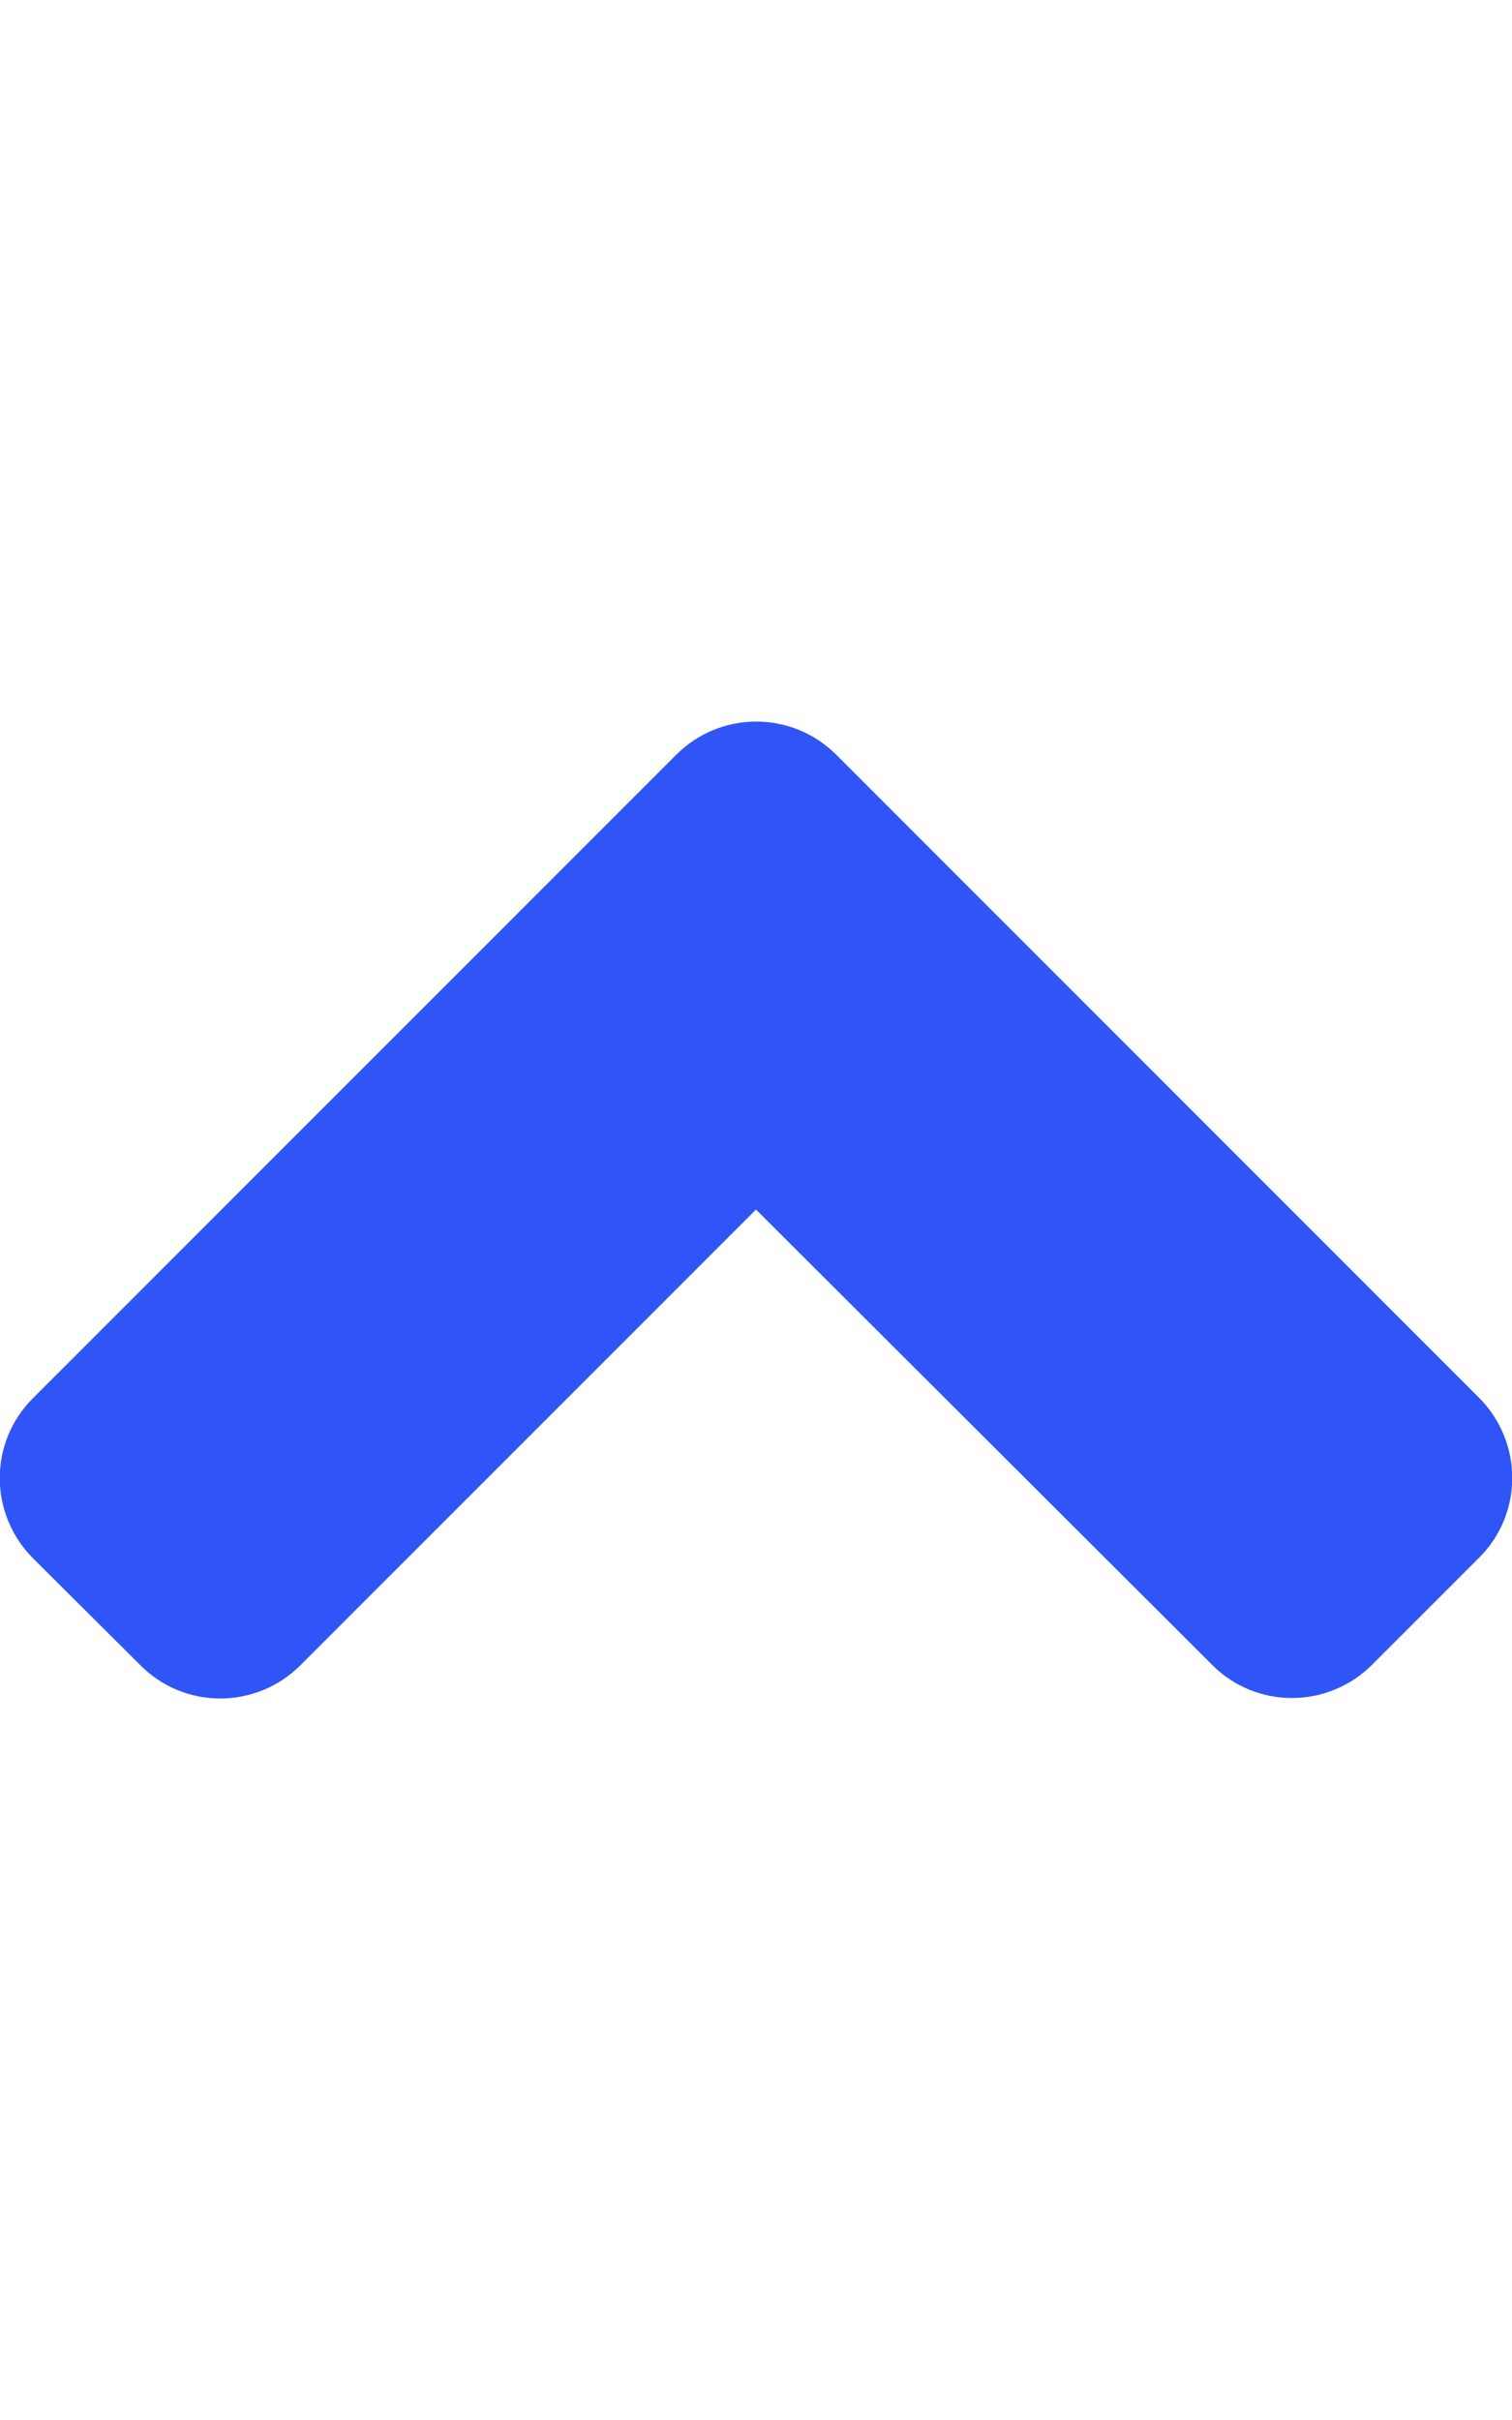 <svg aria-hidden="true" focusable="false" data-prefix="fas" data-icon="angle-up"
  class="svg-inline--fa fa-angle-up fa-w-10" role="img" xmlns="http://www.w3.org/2000/svg" viewBox="0 0 320 512">
  <path fill="#3055f6"
    d="M177 159.7l136 136c9.4 9.4 9.4 24.6 0 33.9l-22.6 22.6c-9.4 9.4-24.6 9.4-33.9 0L160 255.9l-96.4 96.4c-9.4 9.4-24.6 9.4-33.9 0L7 329.7c-9.4-9.4-9.4-24.6 0-33.9l136-136c9.4-9.5 24.6-9.5 34-.1z">
  </path>
</svg>